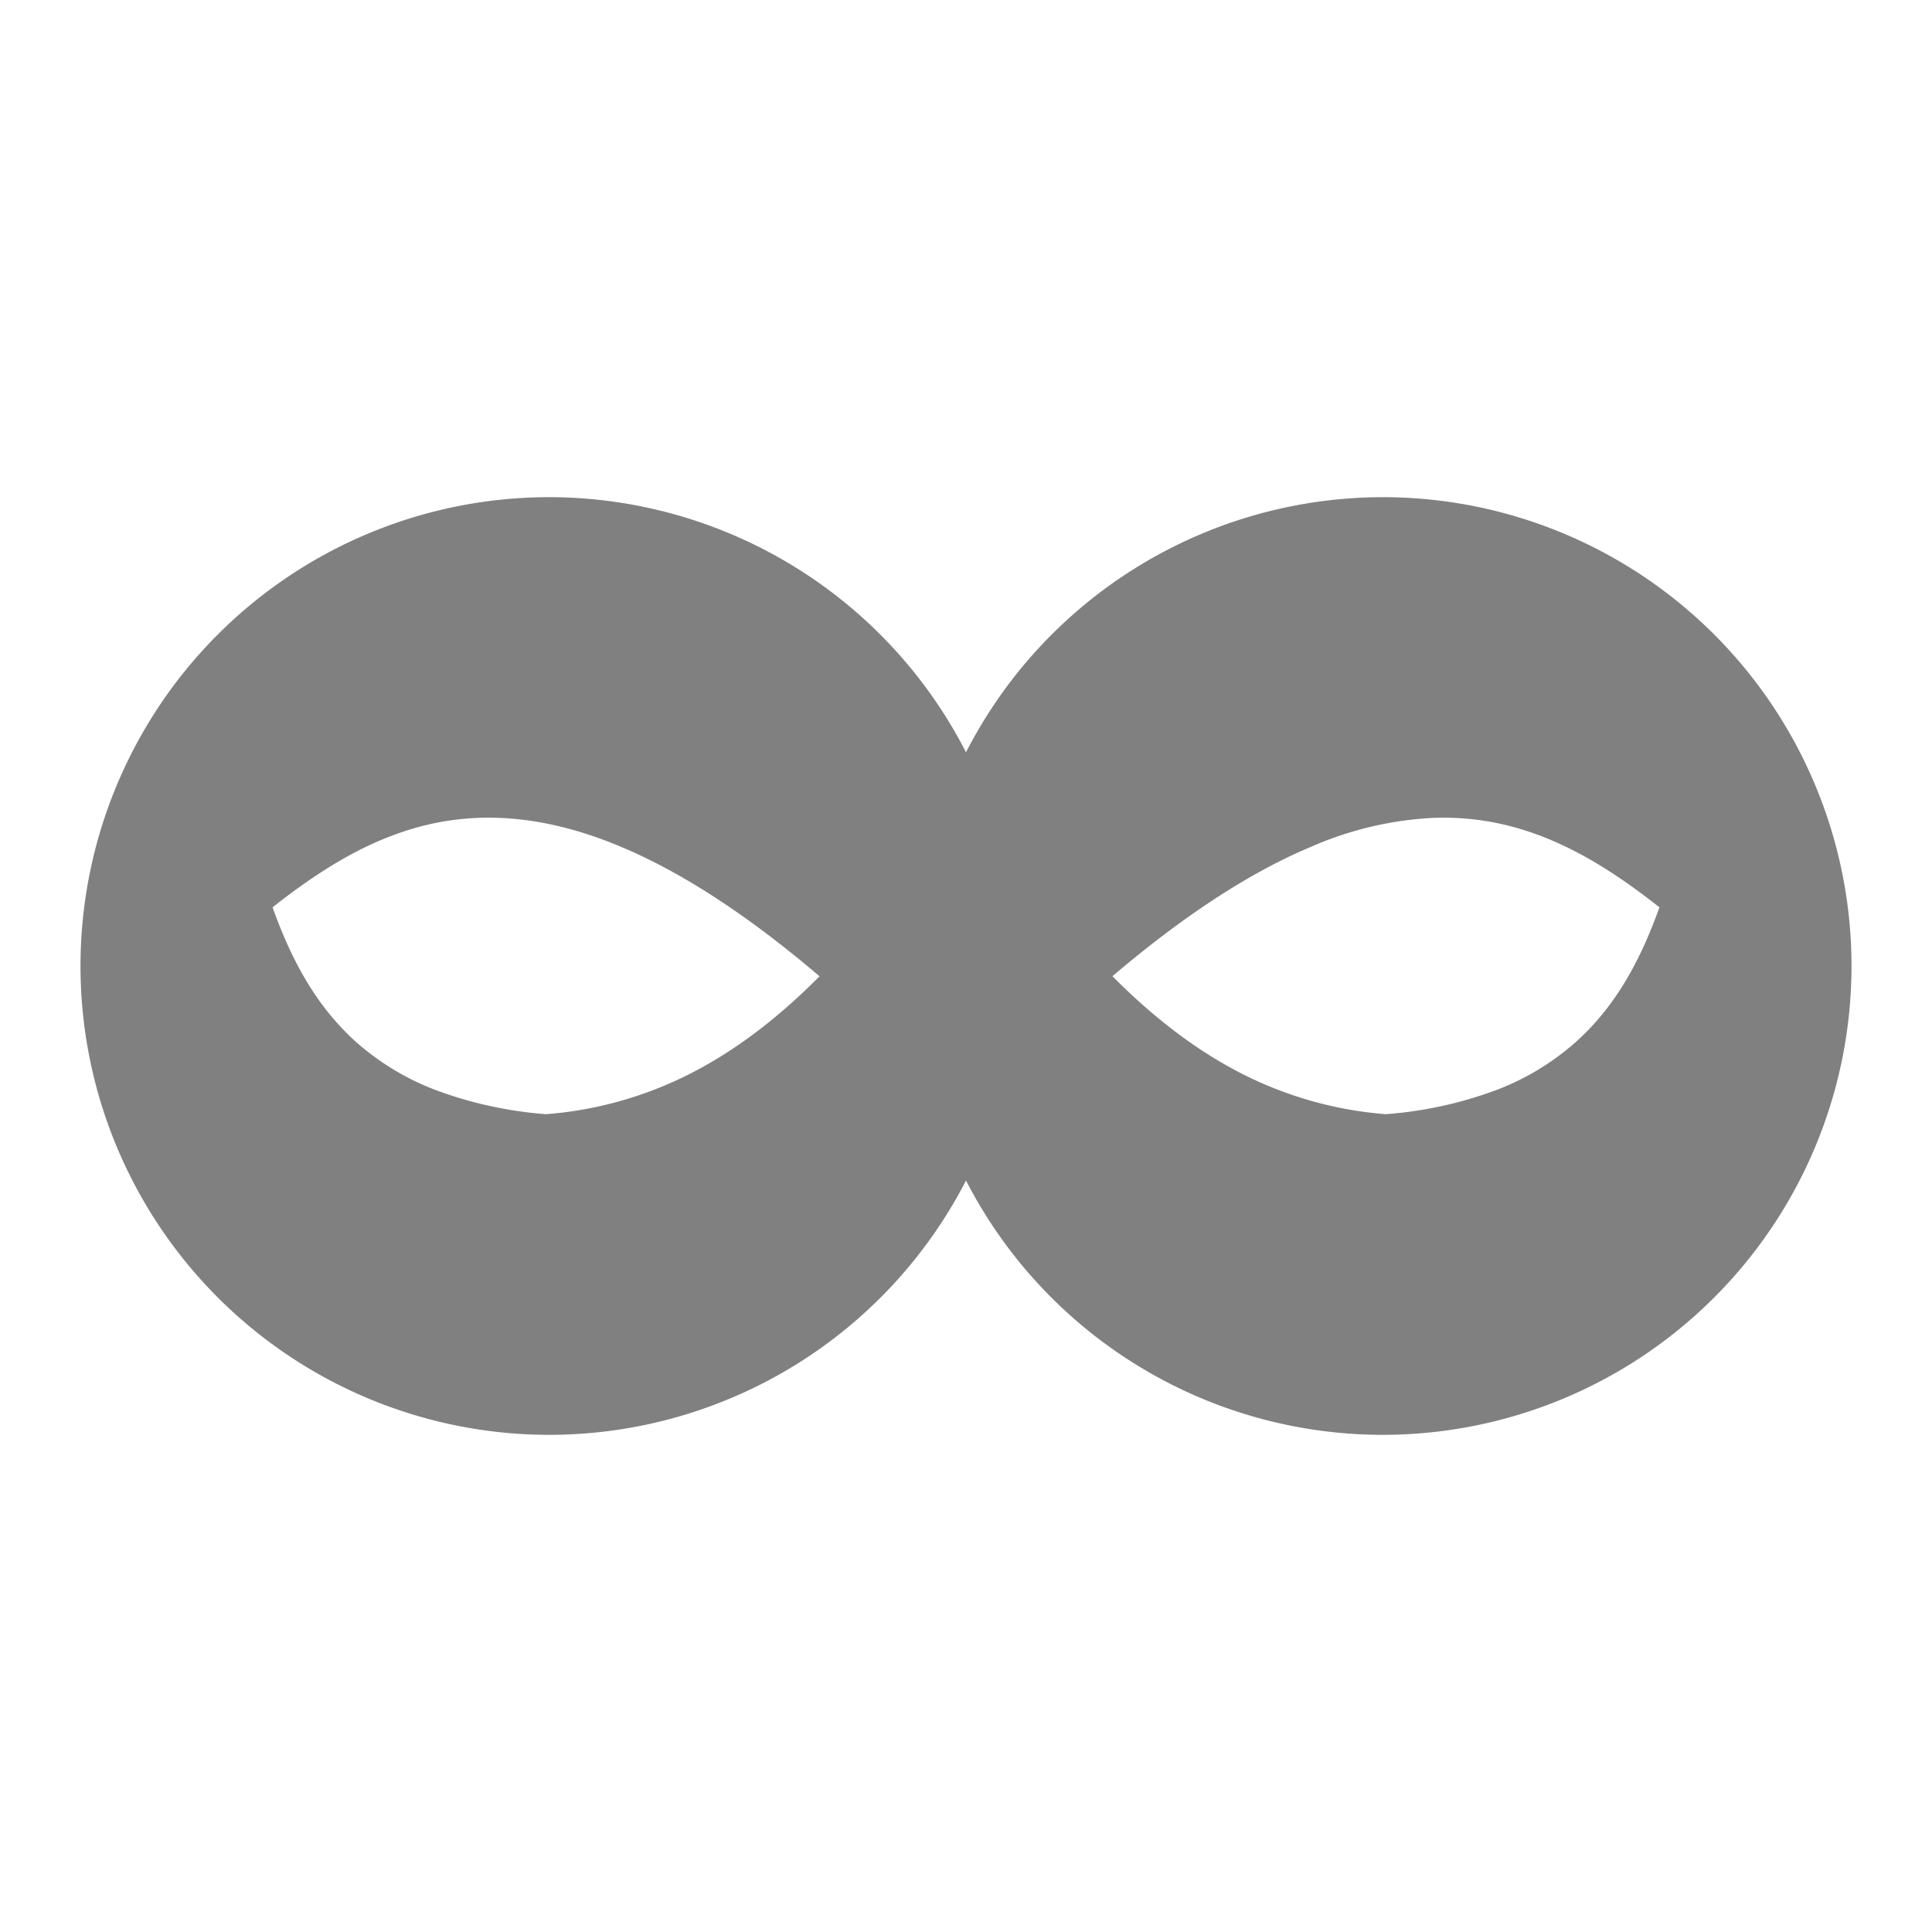 <?xml version="1.0" encoding="UTF-8" standalone="no"?>
<svg
   xmlns:dc="http://purl.org/dc/elements/1.1/"
   xmlns:cc="http://creativecommons.org/ns#"
   xmlns:rdf="http://www.w3.org/1999/02/22-rdf-syntax-ns#"
   xmlns:svg="http://www.w3.org/2000/svg"
   xmlns="http://www.w3.org/2000/svg"
   xmlns:xlink="http://www.w3.org/1999/xlink"
   xmlns:sodipodi="http://sodipodi.sourceforge.net/DTD/sodipodi-0.dtd"
   xmlns:inkscape="http://www.inkscape.org/namespaces/inkscape"
   width="24"
   height="24"
   id="svg9"
   version="1.1"
   sodipodi:docname="view-private-symbolic.svg"
   inkscape:version="0.92.4 (5da689c313, 2019-01-14)">
  <sodipodi:namedview
     pagecolor="#ffffff"
     bordercolor="#666666"
     borderopacity="1"
     objecttolerance="10"
     gridtolerance="10"
     guidetolerance="10"
     inkscape:pageopacity="0"
     inkscape:pageshadow="2"
     inkscape:window-width="862"
     inkscape:window-height="480"
     id="namedview11"
     showgrid="false"
     inkscape:zoom="9.8333333"
     inkscape:cx="1.0677966"
     inkscape:cy="12"
     inkscape:window-x="0"
     inkscape:window-y="25"
     inkscape:window-maximized="0"
     inkscape:current-layer="svg9" />
  <defs
     id="defs3">
    <linearGradient
       gradientUnits="userSpaceOnUse"
       y2="4"
       x2="25"
       y1="11"
       x1="25"
       id="linearGradient3917"
       xlink:href="#linearGradient3910"
       gradientTransform="translate(-2.215 3.722)" />
    <linearGradient
       id="linearGradient3910">
      <stop
         id="stop3912"
         offset="0"
         stop-color="#4d1556"
         stop-opacity="1" />
      <stop
         id="stop3914"
         offset="1"
         stop-color="#312b32"
         stop-opacity="1" />
    </linearGradient>
    <linearGradient
       gradientUnits="userSpaceOnUse"
       y2="4"
       x2="25"
       y1="11"
       x1="25"
       id="linearGradient3917-3"
       xlink:href="#linearGradient3910"
       gradientTransform="matrix(.853 0 0 .853 -.668 4.995)" />
    <style
       id="current-color-scheme" />
  </defs>
  <path
     d="M 6.824,6.176 A 5.824,5.824 0 0 0 1,12 5.824,5.824 0 0 0 6.824,17.824 5.824,5.824 0 0 0 12,14.665 5.824,5.824 0 0 0 17.176,17.824 5.824,5.824 0 0 0 23,12 5.824,5.824 0 0 0 17.176,6.176 5.824,5.824 0 0 0 12,9.345 5.824,5.824 0 0 0 6.824,6.176 Z M 6.197,10.16 c 0.46,0.017 0.96,0.126 1.507,0.355 0.731,0.305 1.548,0.822 2.477,1.613 -0.458,0.46 -0.953,0.86 -1.511,1.159 a 4.754,4.754 0 0 1 -1.886,0.554 5.02,5.02 0 0 1 -1.372,-0.3 3.205,3.205 0 0 1 -0.96,-0.572 C 3.93,12.513 3.617,11.919 3.386,11.271 c 0.355,-0.28 0.72,-0.532 1.108,-0.726 0.39,-0.193 0.802,-0.329 1.254,-0.372 0.145,-0.014 0.295,-0.019 0.449,-0.013 z m 11.606,0 c 0.154,-0.006 0.304,-10e-4 0.449,0.013 0.452,0.043 0.865,0.179 1.254,0.372 0.389,0.194 0.753,0.446 1.108,0.726 -0.231,0.647 -0.544,1.242 -1.067,1.698 a 3.205,3.205 0 0 1 -0.959,0.572 5.02,5.02 0 0 1 -1.372,0.3 4.754,4.754 0 0 1 -1.886,-0.554 c -0.558,-0.3 -1.053,-0.7 -1.511,-1.16 0.929,-0.79 1.746,-1.307 2.477,-1.612 a 4.315,4.315 0 0 1 1.507,-0.355 z"
     id="path819"
     inkscape:connector-curvature="0"
     style="fill:#808080;stroke-width:1.456" />
</svg>
